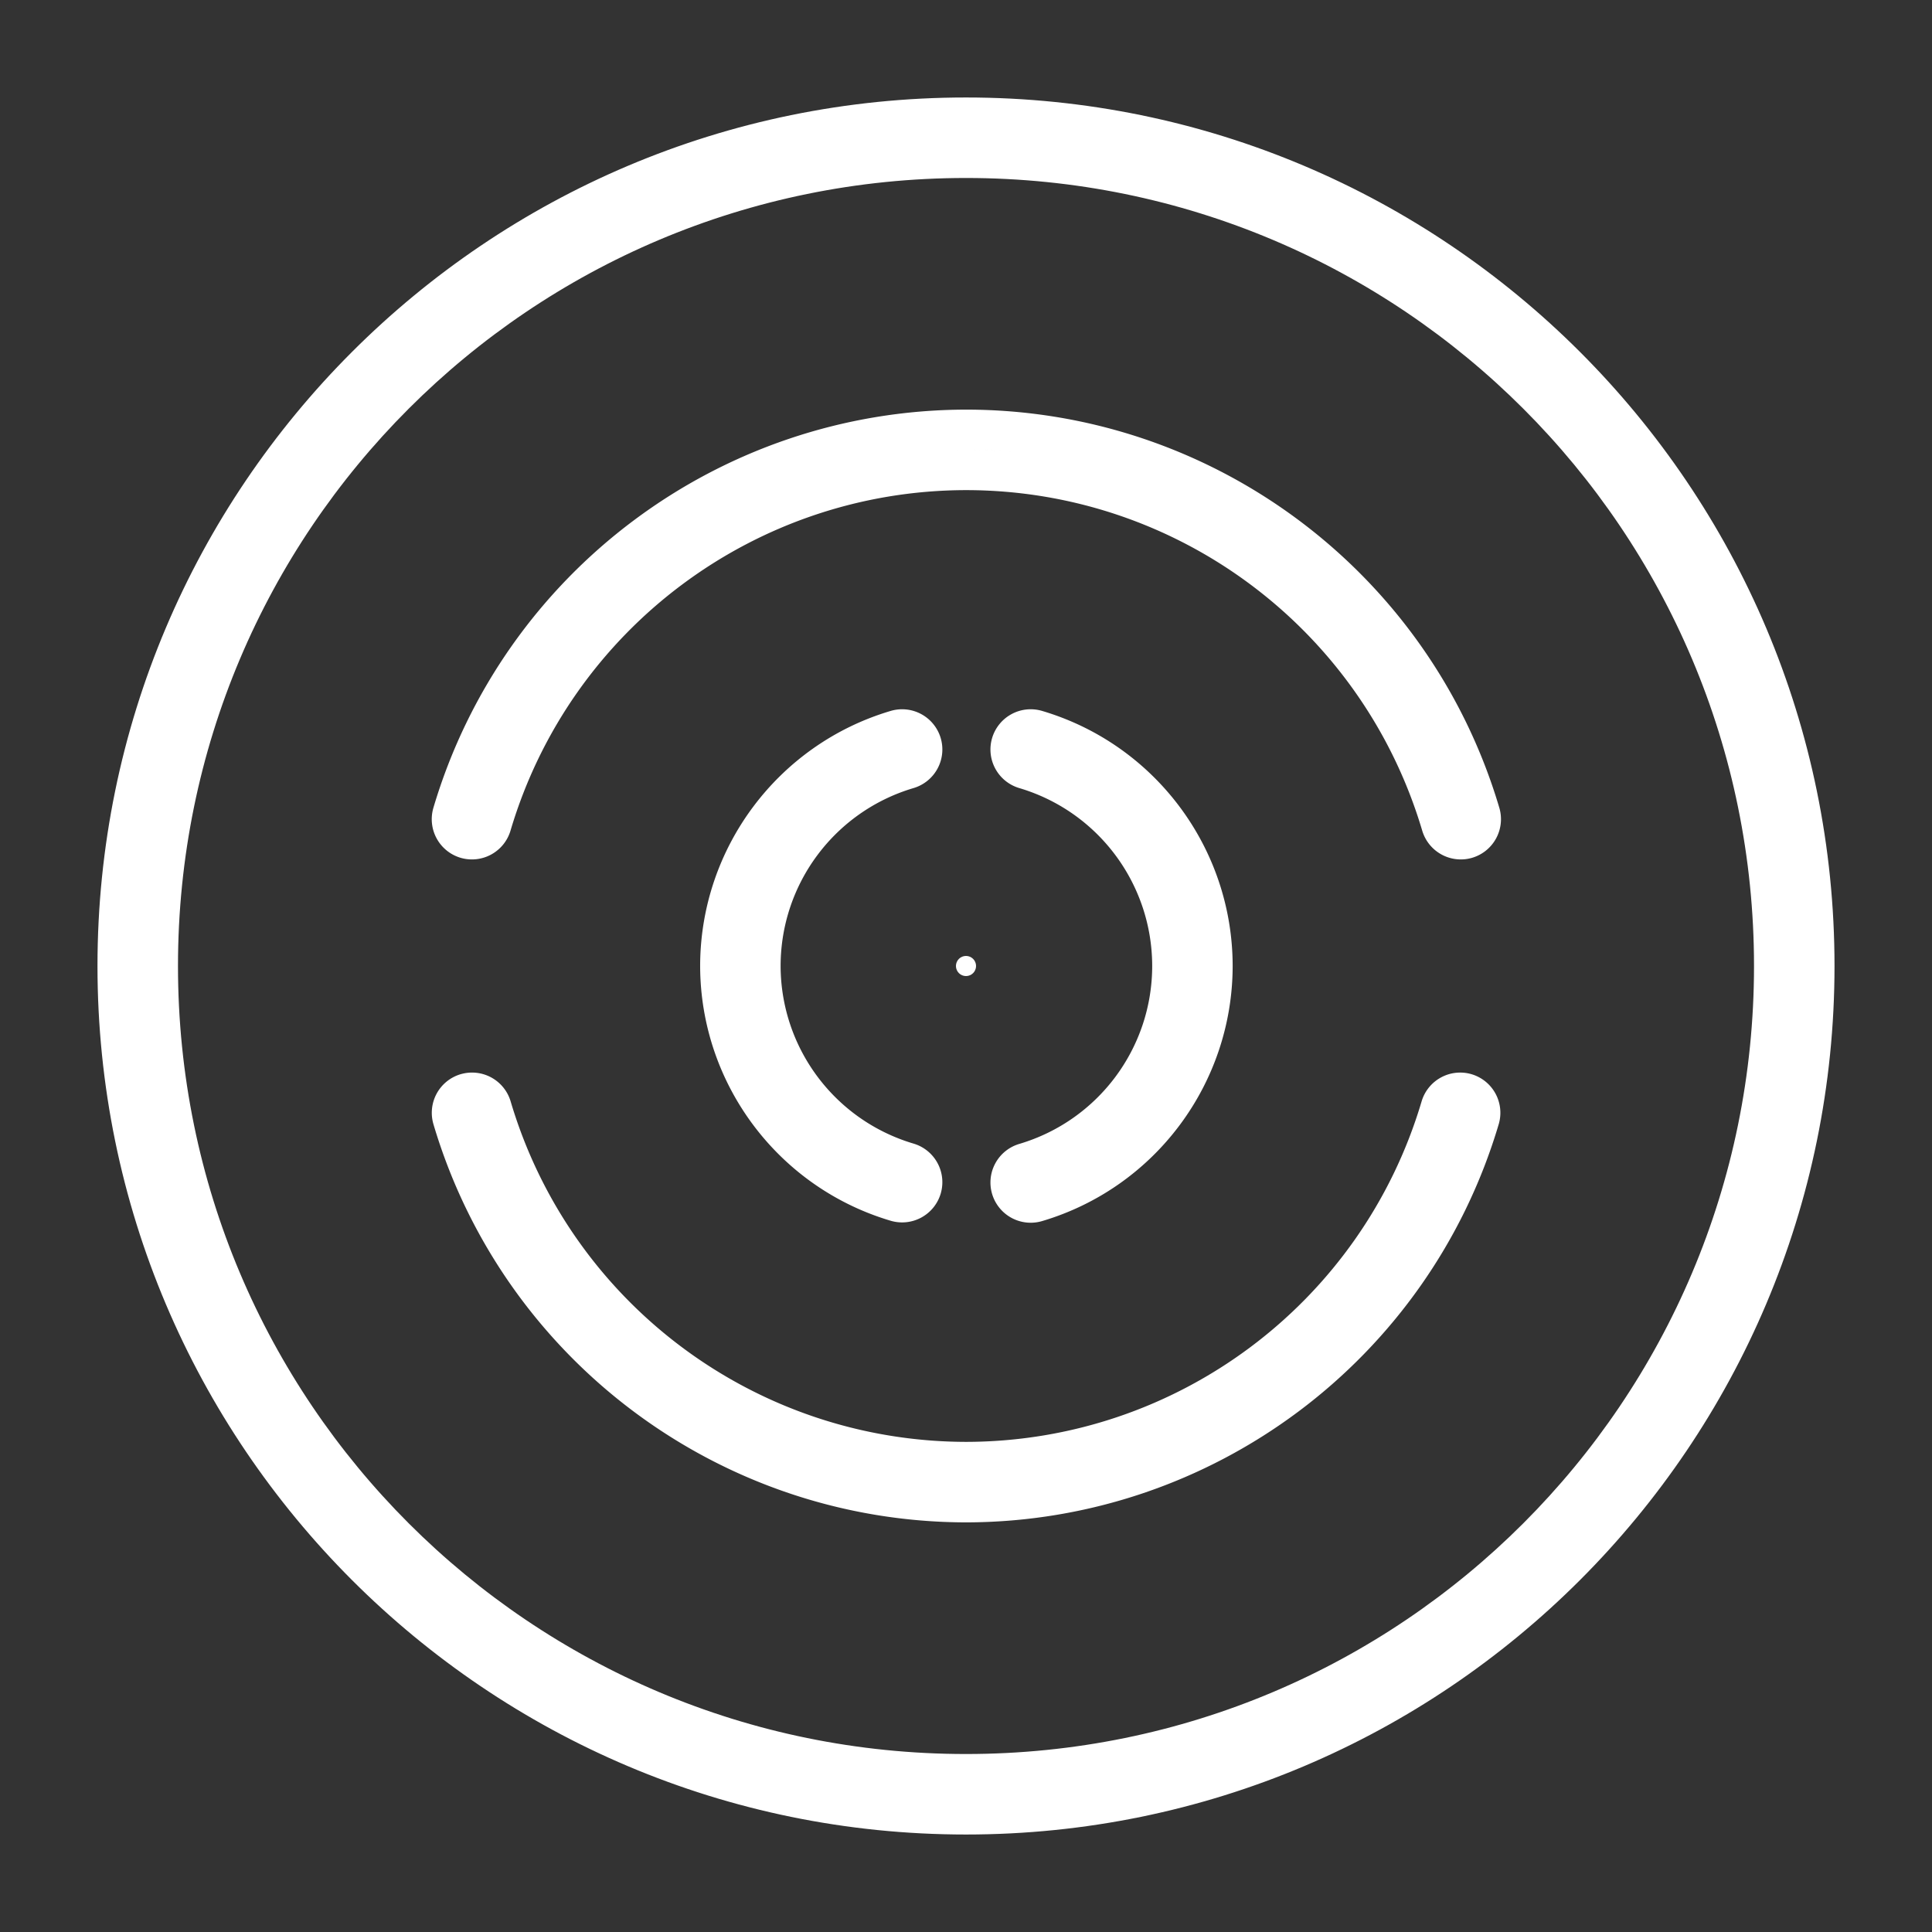 <?xml version="1.0" encoding="UTF-8"?>
<svg version="1.1" viewBox="0 0 48 48" xmlns="http://www.w3.org/2000/svg">
 <rect x="0" y="0" width="48" height="48" fill="#333333" stroke="none"/>
 <defs>
  <style>.a{fill:none;stroke:#fff}</style>
  <style>.b{fill:#fff;stroke:none</style>
  <style>.c{stroke-linecap:round;stroke-linejoin:round;}</style>
 </defs>
 <g class='a c'>
  <path d="m24 2.922c-11.635-3e-7-21.078 9.443-21.078 21.078 0 11.635 9.443 21.078 21.078 21.078s21.078-9.443 21.078-21.078-9.443-21.078-21.078-21.078zm0 1c11.095 0 20.078 8.983 20.078 20.078s-8.983 20.078-20.078 20.078-20.078-8.983-20.078-20.078c-3e-7-11.095 8.983-20.078 20.078-20.078z"/>
  <path d="m11.585 27.168a.5.5 0 00-.337.62c1.675 5.646 6.864 9.526 12.754 9.535 5.889-.009 11.079-3.889 12.754-9.535a.5.5 0 00-.337-.62.5.5 0 00-.62.337c-1.55 5.226-6.345 8.81-11.796 8.818-5.452-.008-10.246-3.592-11.796-8.818a.5.5 0 00-.62-.337z"/>
  <path d="m24.001 10.677c-5.889.009-11.079 3.889-12.754 9.535a.5.5 0 00.337.62.5.5 0 00.62-.337c1.55-5.226 6.345-8.81 11.796-8.818 5.458.001 10.261 3.586 11.814 8.818a.5.5 0 00.62.337.5.5 0 00.337-.62c-1.677-5.653-6.875-9.534-12.771-9.535z"/>
  <path d="m22.892 18.479a.5.5 0 00-.621-.337c-2.59.768-4.372 3.151-4.376 5.853a.5.5 0 000 .002c.004 2.702 1.785 5.085 4.376 5.853a.5.5 0 00.621-.337.5.5 0 00-.337-.621c-2.17-.644-3.657-2.632-3.661-4.895.003-2.264 1.49-4.253 3.661-4.897a.5.5 0 00.337-.621z"/>
  <path d="m30.125 23.995c-.004-2.702-1.785-5.085-4.376-5.853a.5.5 0 00-.621.337.5.5 0 00.337.621c2.17.644 3.657 2.632 3.661 4.896-0 2.267-1.488 4.259-3.661 4.904a.5.5 0 00-.337.621.5.5 0 00.621.337c2.593-.769 4.375-3.157 4.376-5.862a.5.5 0 000-.001z"/>
 </g>
 <g class='b c' fill="#fff">  
  <circle cx="24" cy="24" r=".25"/>
 </g>
</svg>
